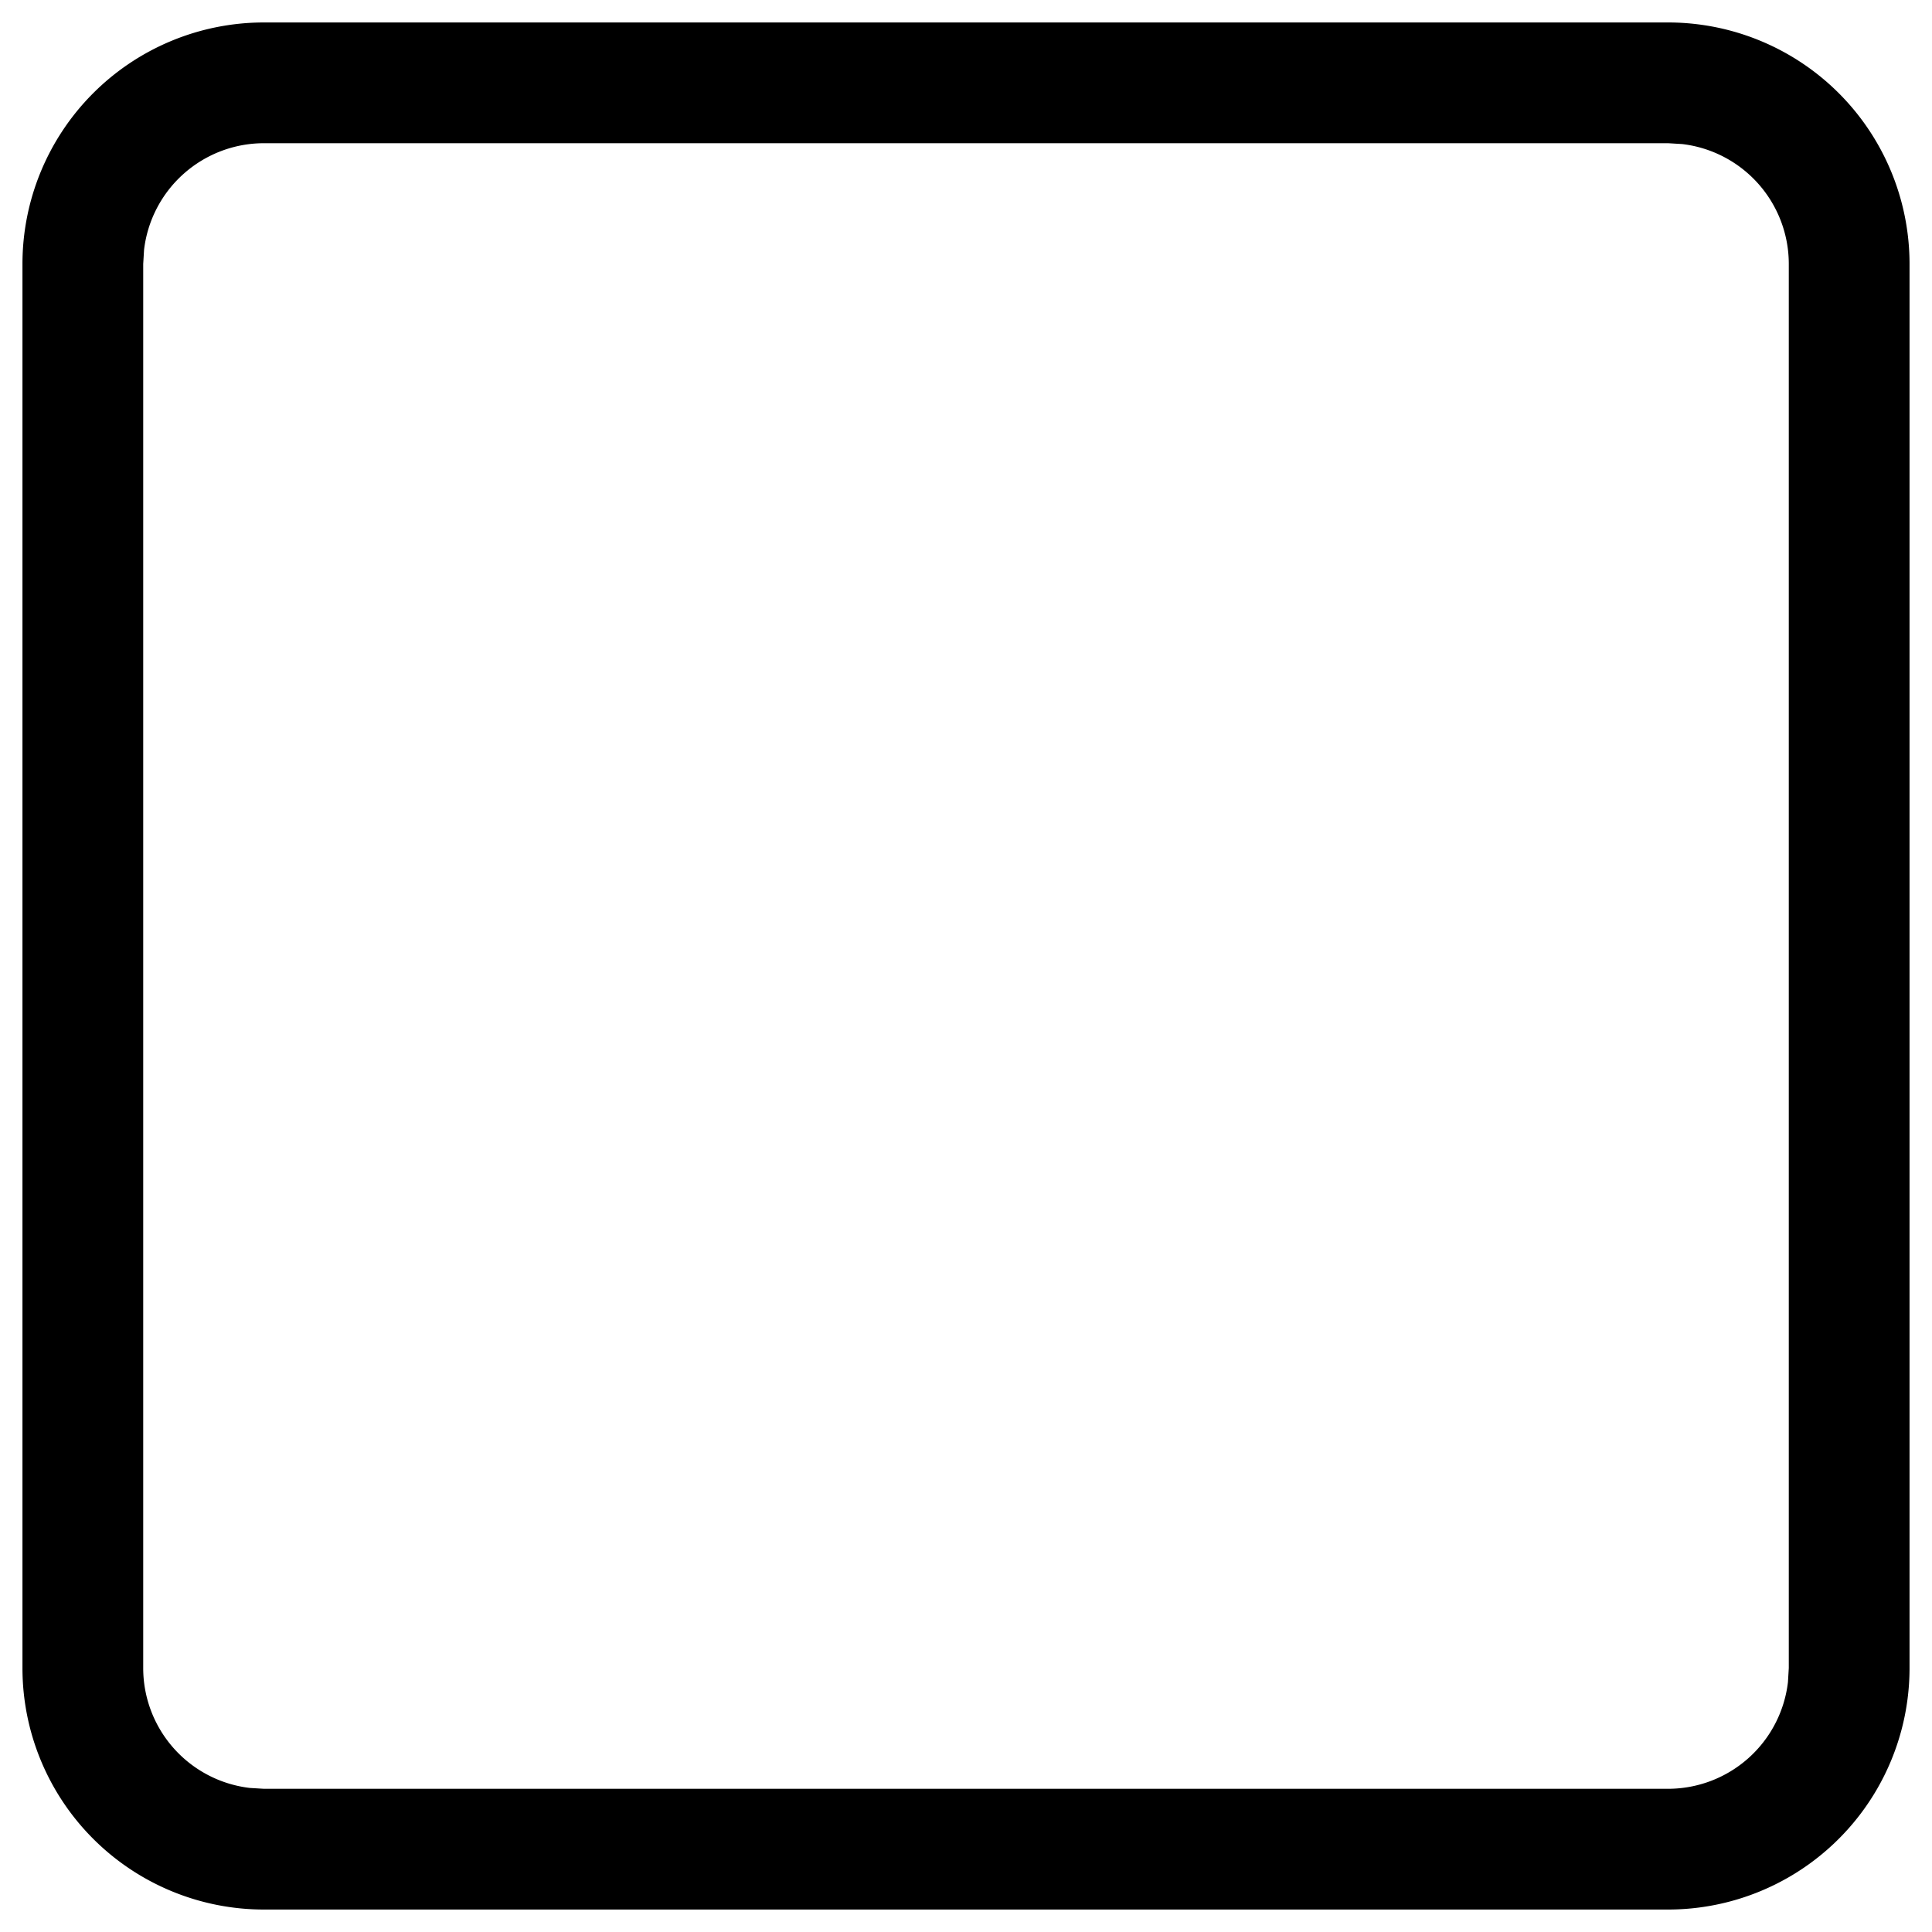<svg xmlns="http://www.w3.org/2000/svg" width="16" height="16"><path d="M13.814.186a2 2 0 012 2v11.628a2 2 0 01-2 2H2.186a2 2 0 01-2-2V2.186a2 2 0 012-2h11.628zm0 1H2.186a1 1 0 00-.993.883l-.007.117v11.628a1 1 0 00.883.993l.117.007h11.628a1 1 0 00.993-.883l.007-.117V2.186a1 1 0 00-.883-.993l-.117-.007z"/></svg>